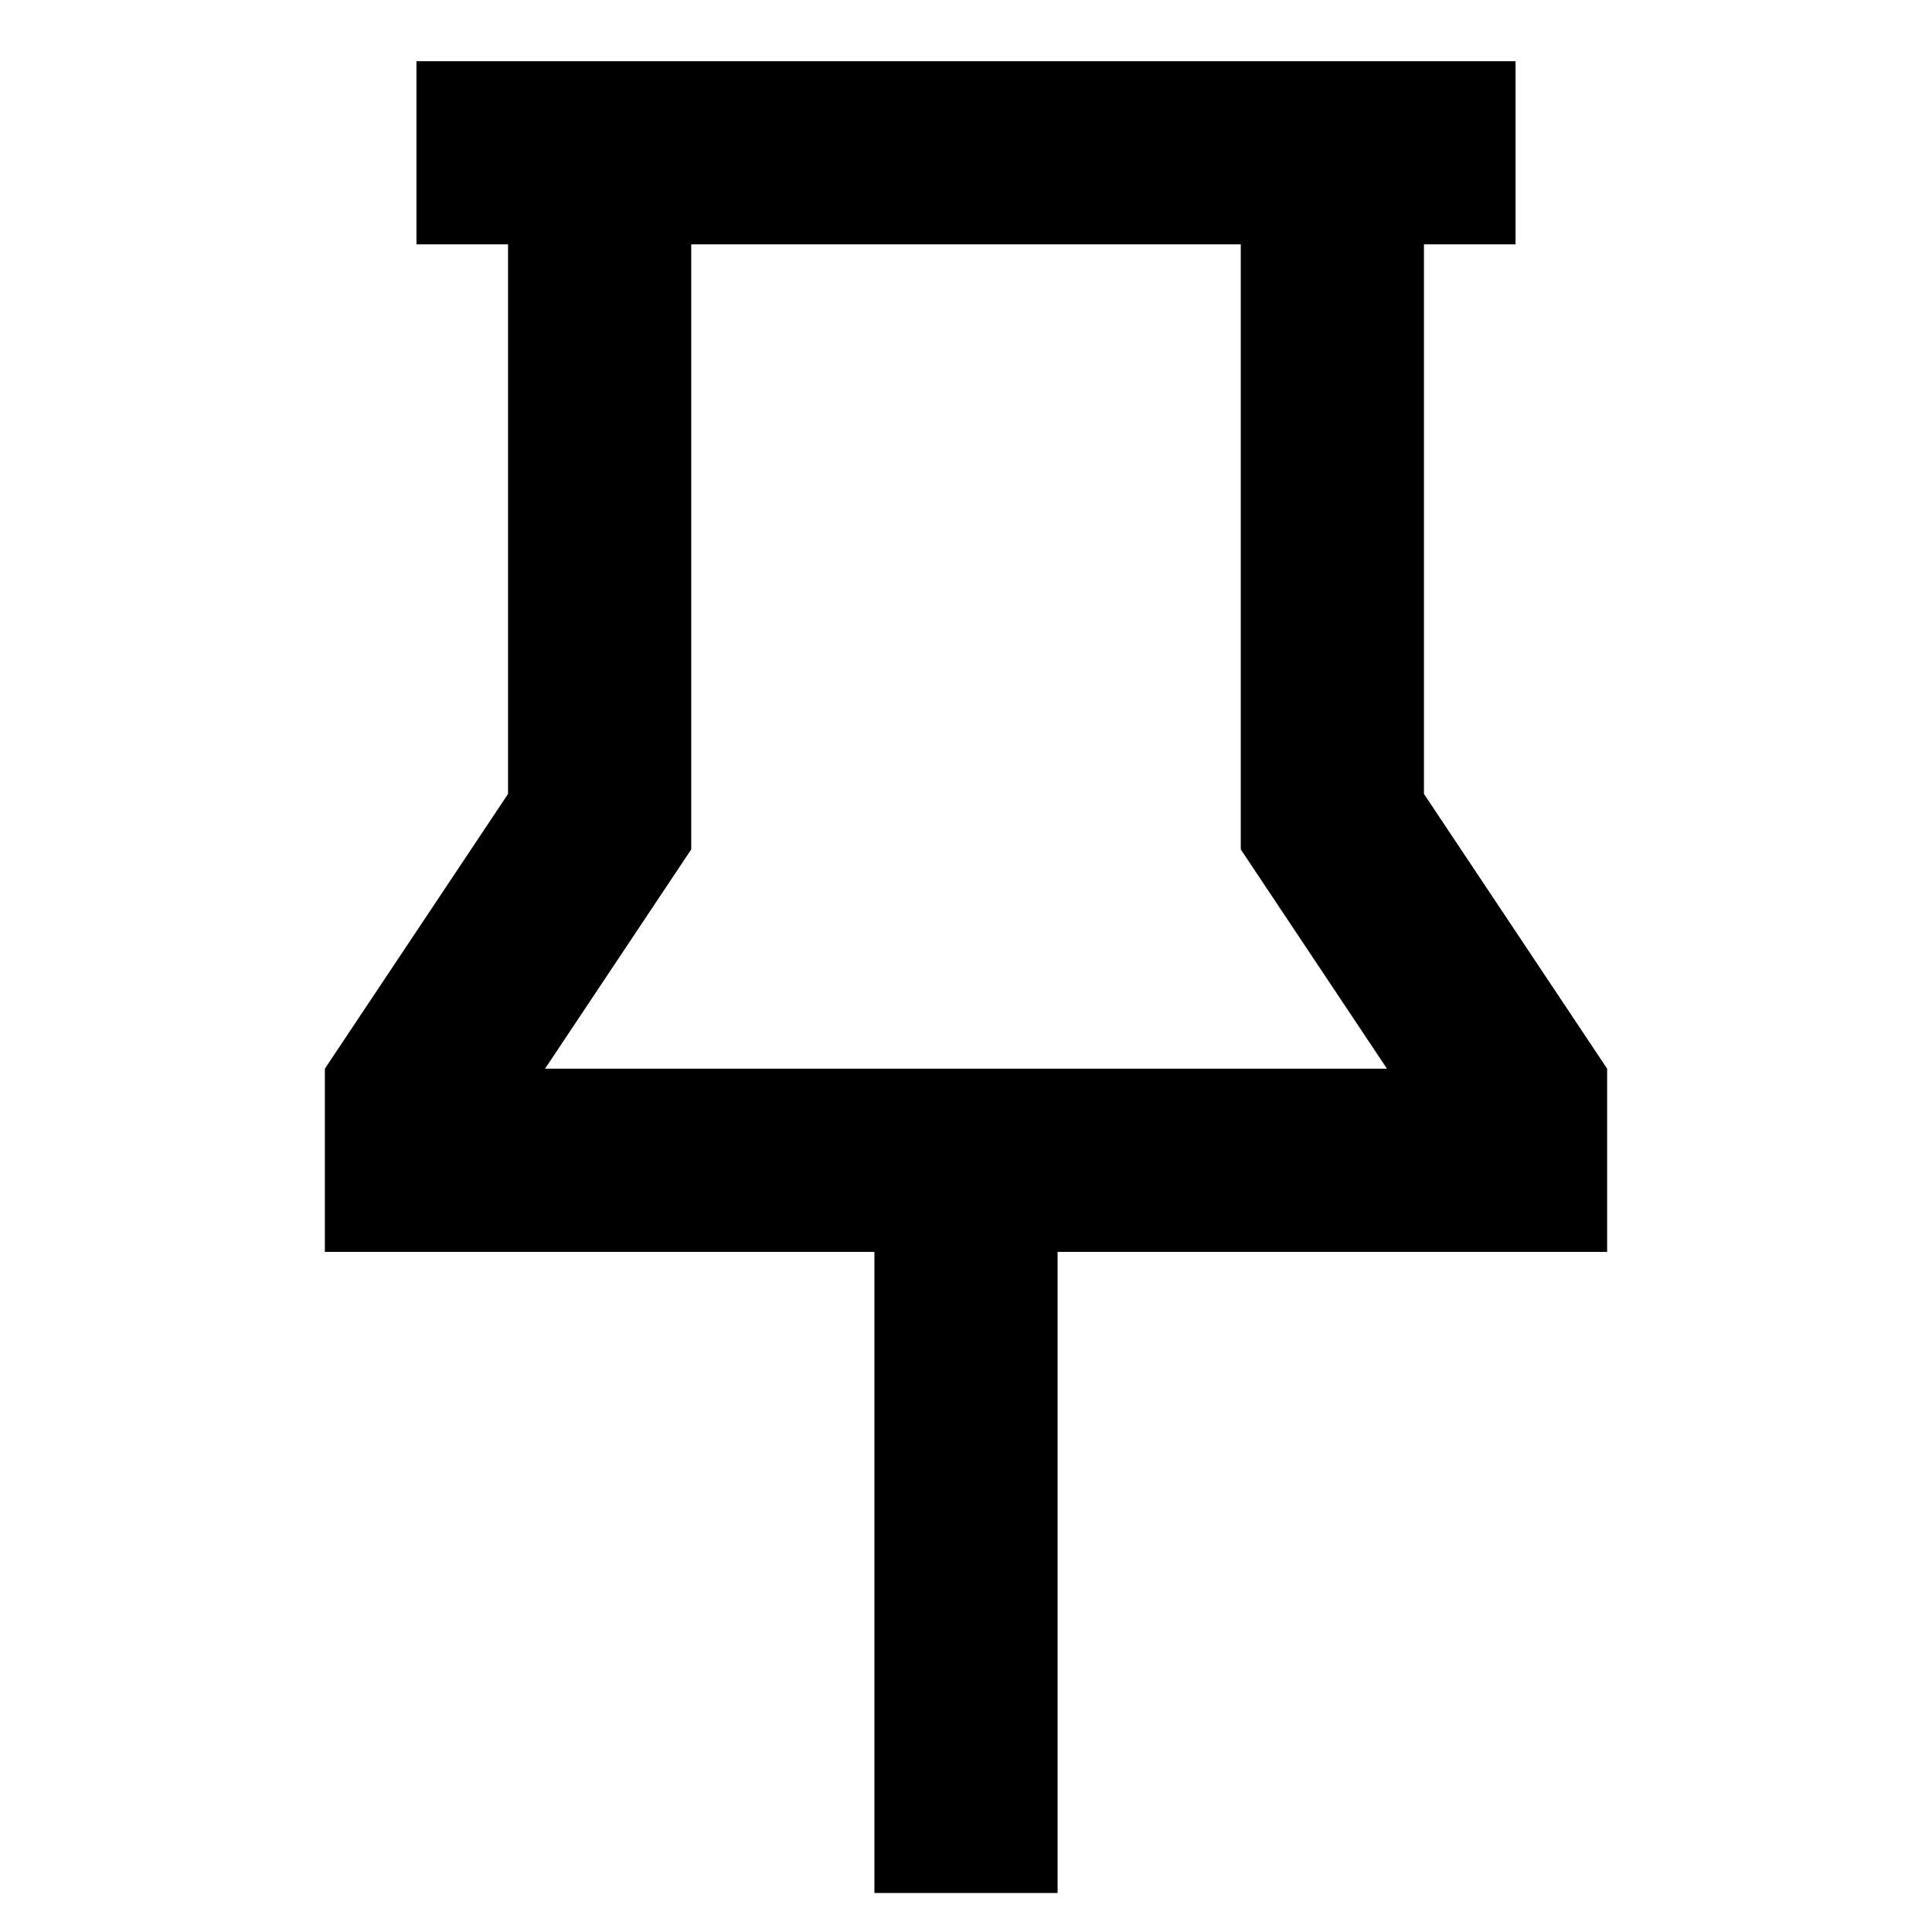 <?xml version="1.0" standalone="no"?><!DOCTYPE svg PUBLIC "-//W3C//DTD SVG 1.1//EN" "http://www.w3.org/Graphics/SVG/1.1/DTD/svg11.dtd"><svg t="1660382410334" class="icon" viewBox="0 0 1024 1024" version="1.1" xmlns="http://www.w3.org/2000/svg" p-id="2299" xmlns:xlink="http://www.w3.org/1999/xlink" width="200" height="200"><defs><style type="text/css">@font-face { font-family: feedback-iconfont; src: url("//at.alicdn.com/t/font_1031158_u69w8yhxdu.woff2?t=1630033759944") format("woff2"), url("//at.alicdn.com/t/font_1031158_u69w8yhxdu.woff?t=1630033759944") format("woff"), url("//at.alicdn.com/t/font_1031158_u69w8yhxdu.ttf?t=1630033759944") format("truetype"); }
</style></defs><path d="M803.271 32.427v97.09h-48.545v291.271l97.09 145.636v97.09h-291.271v339.816h-97.09v-339.816H172.184v-97.09l97.09-145.636V129.517H220.729V32.427h582.542zM366.364 129.517v320.689L288.886 566.424h446.227L657.636 450.207V129.517H366.364z" p-id="2300"></path></svg>